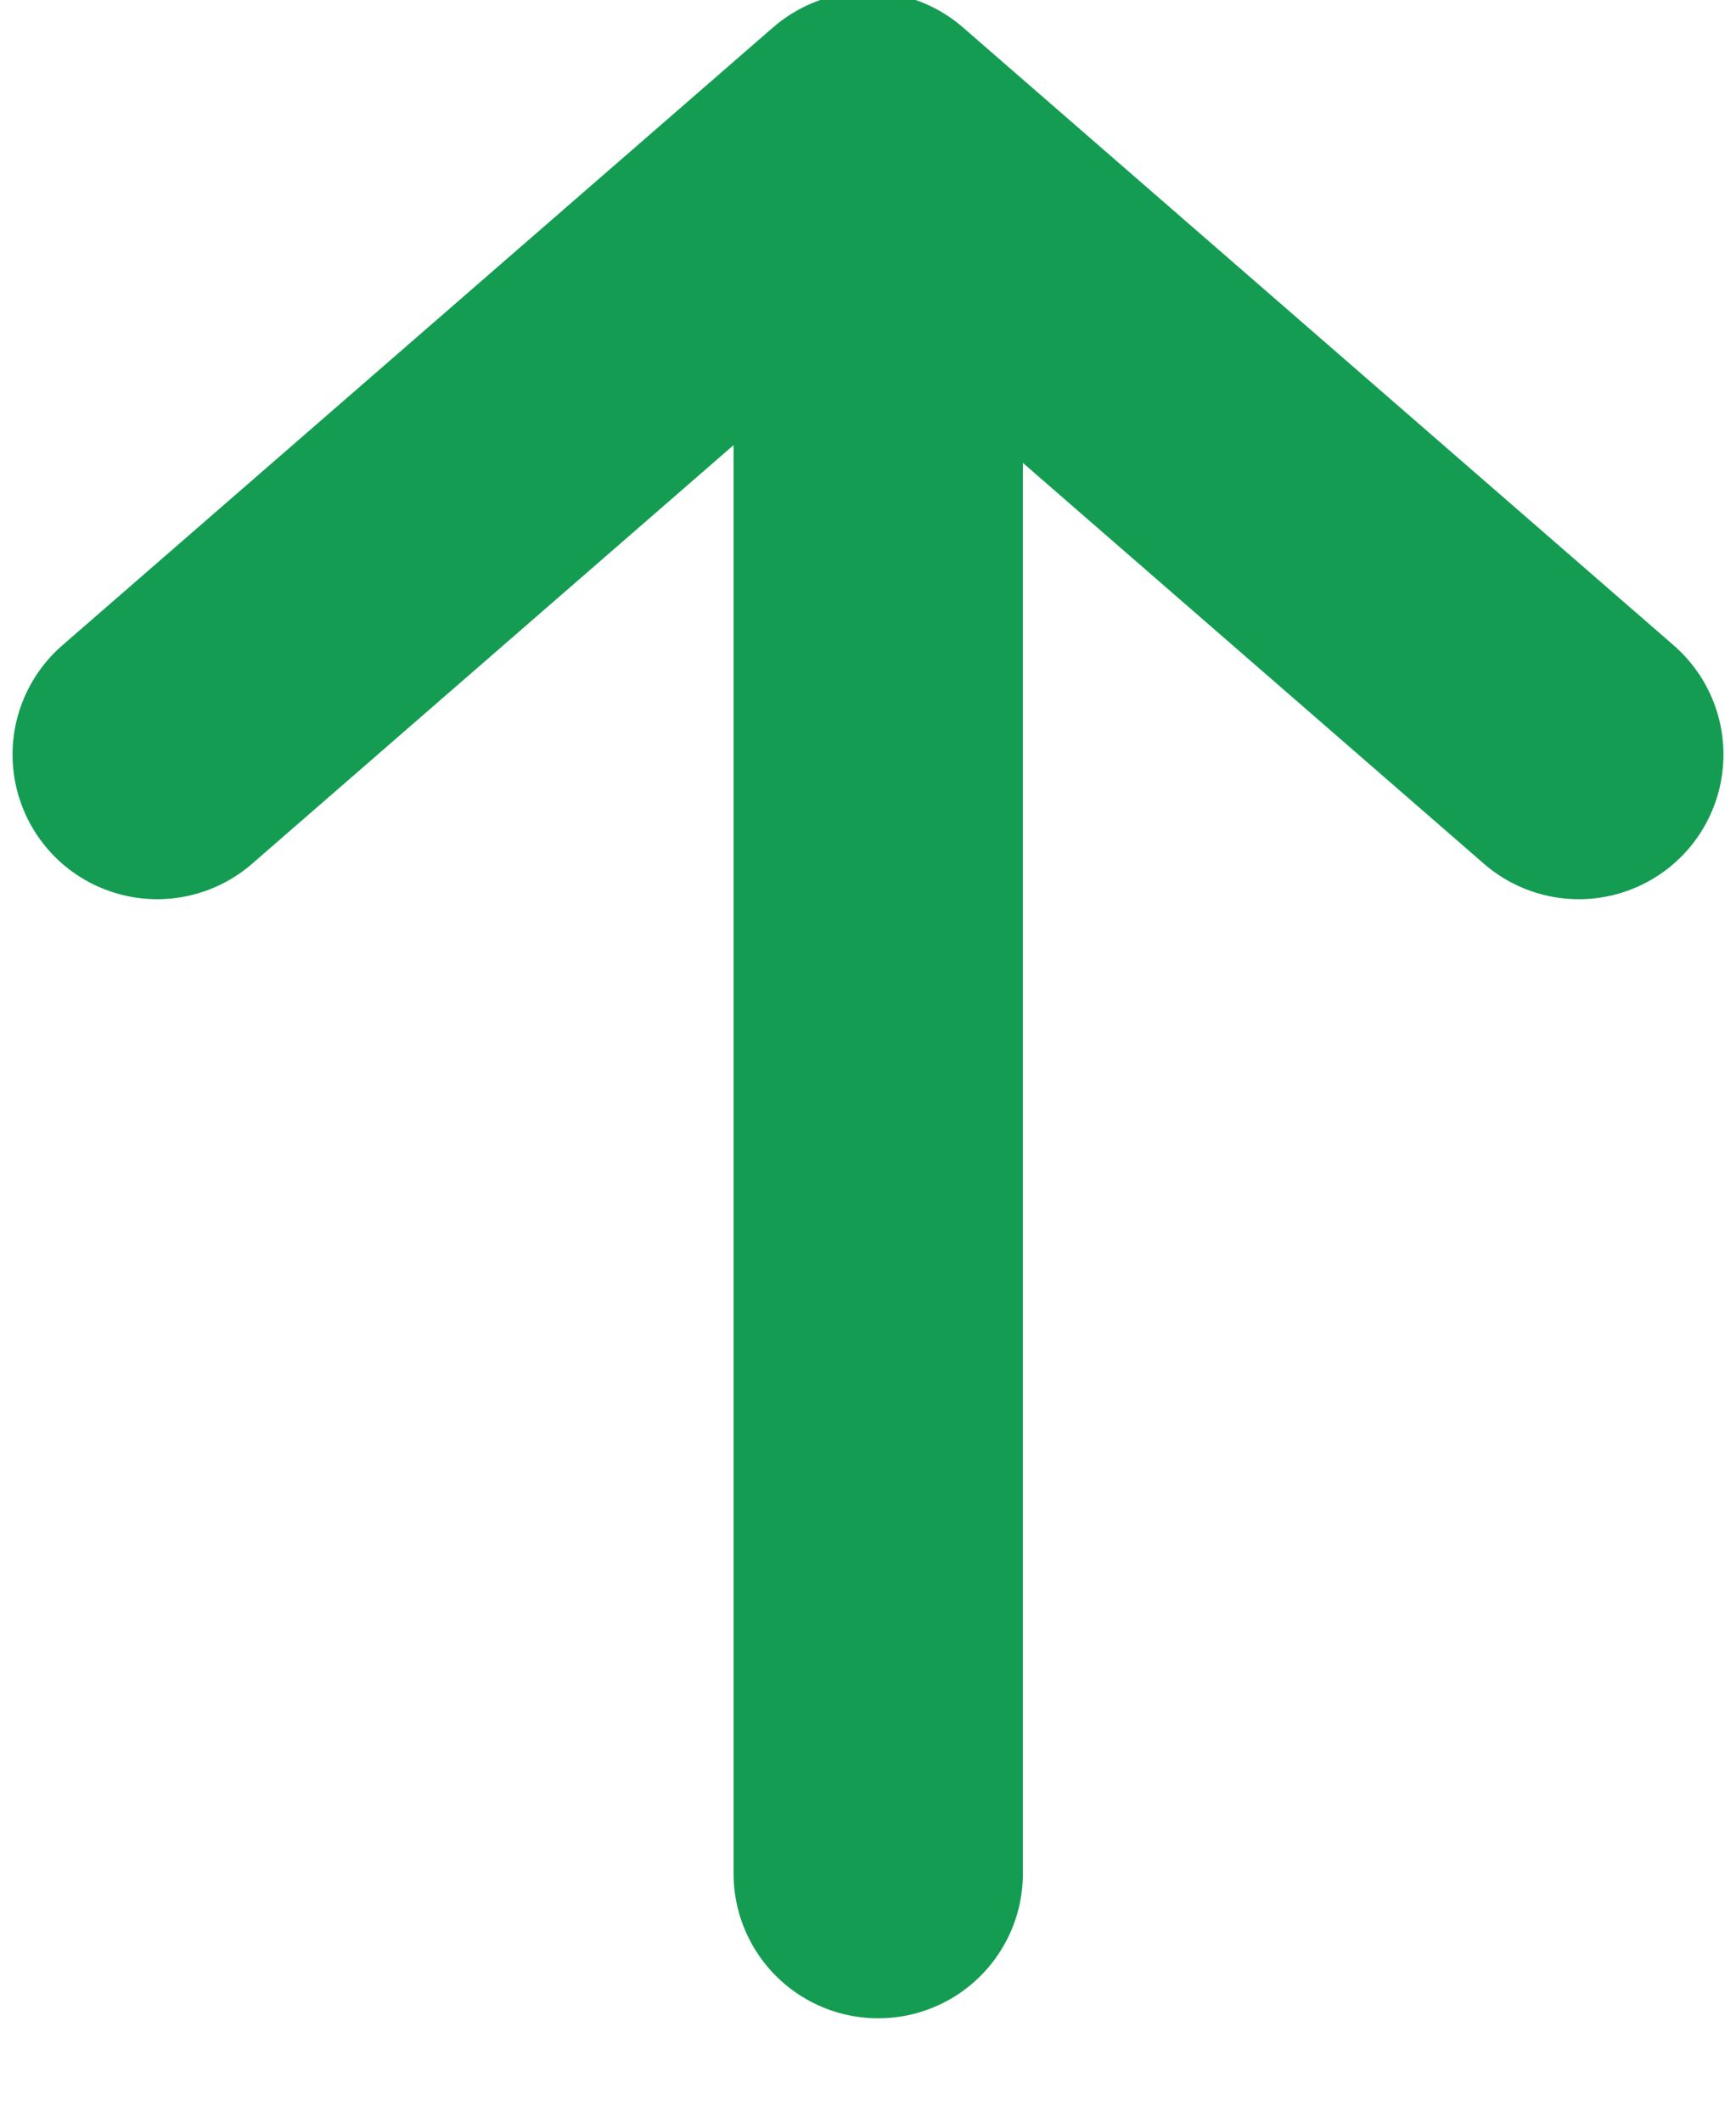 <svg width="9" height="11" viewBox="0 0 9 11" fill="none" xmlns="http://www.w3.org/2000/svg">
<path d="M4.553 9.714L4.553 1.576" stroke="#149D52" stroke-width="1.5" stroke-linecap="round" stroke-linejoin="round"/>
<path d="M0.815 3.912L4.5 0.708L8.185 3.912" stroke="#149D52" stroke-width="1.5" stroke-linecap="round" stroke-linejoin="round"/>
</svg>
